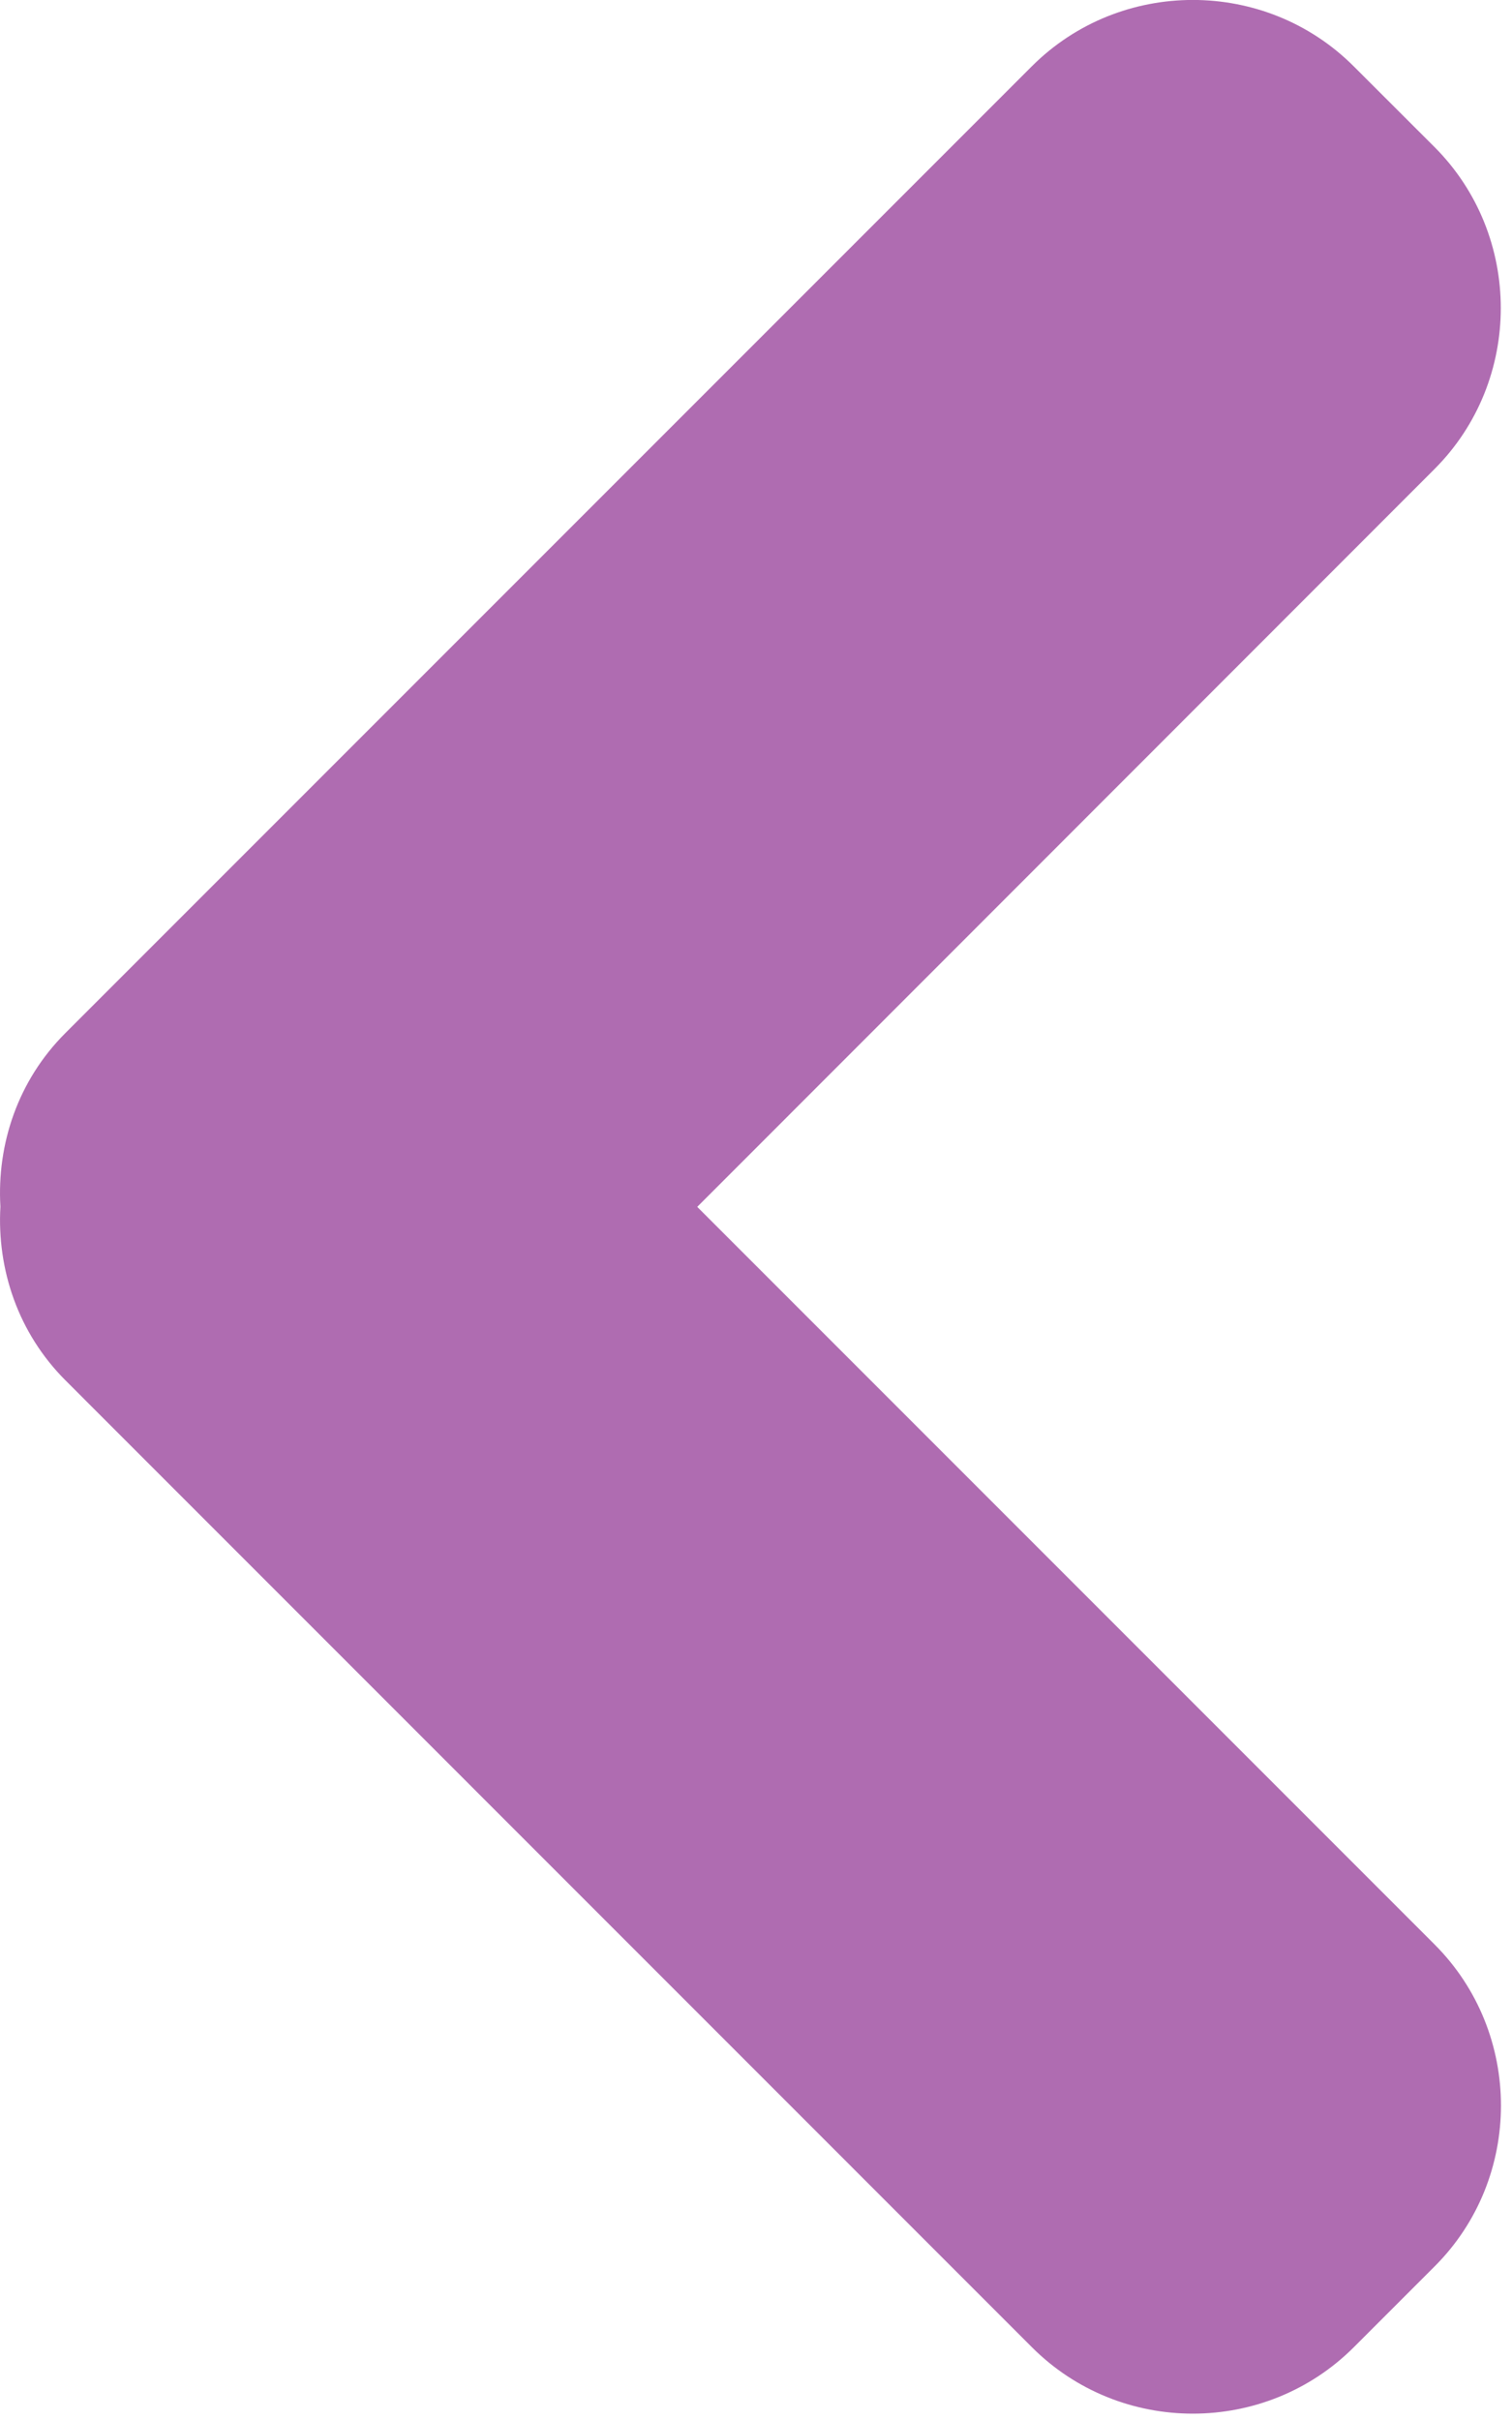 <svg width="15" height="24" viewBox="0 0 15 24" version="1.1" xmlns="http://www.w3.org/2000/svg" xmlns:xlink="http://www.w3.org/1999/xlink">
<title>Vector</title>
<desc>Created using Figma</desc>
<g id="Canvas" transform="translate(-961 -492)">
<g id="Vector">
<use xlink:href="#path0_fill" transform="matrix(-1 0 0 1 975.89 492)" fill="#AF6CB1"/>
</g>
</g>
<defs>
<path id="path0_fill" d="M 14.241 10.245L 4.654 0.658C 3.776 -0.22 2.337 -0.22 1.46 0.658L 0.659 1.458C -0.218 2.336 -0.218 3.775 0.659 4.652L 7.973 11.969L 0.658 19.284C -0.22 20.162 -0.22 21.601 0.658 22.477L 1.458 23.277C 2.337 24.157 3.776 24.157 4.654 23.277L 14.239 13.691C 14.711 13.22 14.921 12.588 14.886 11.967C 14.922 11.348 14.713 10.716 14.241 10.245Z"/>
</defs>
</svg>
